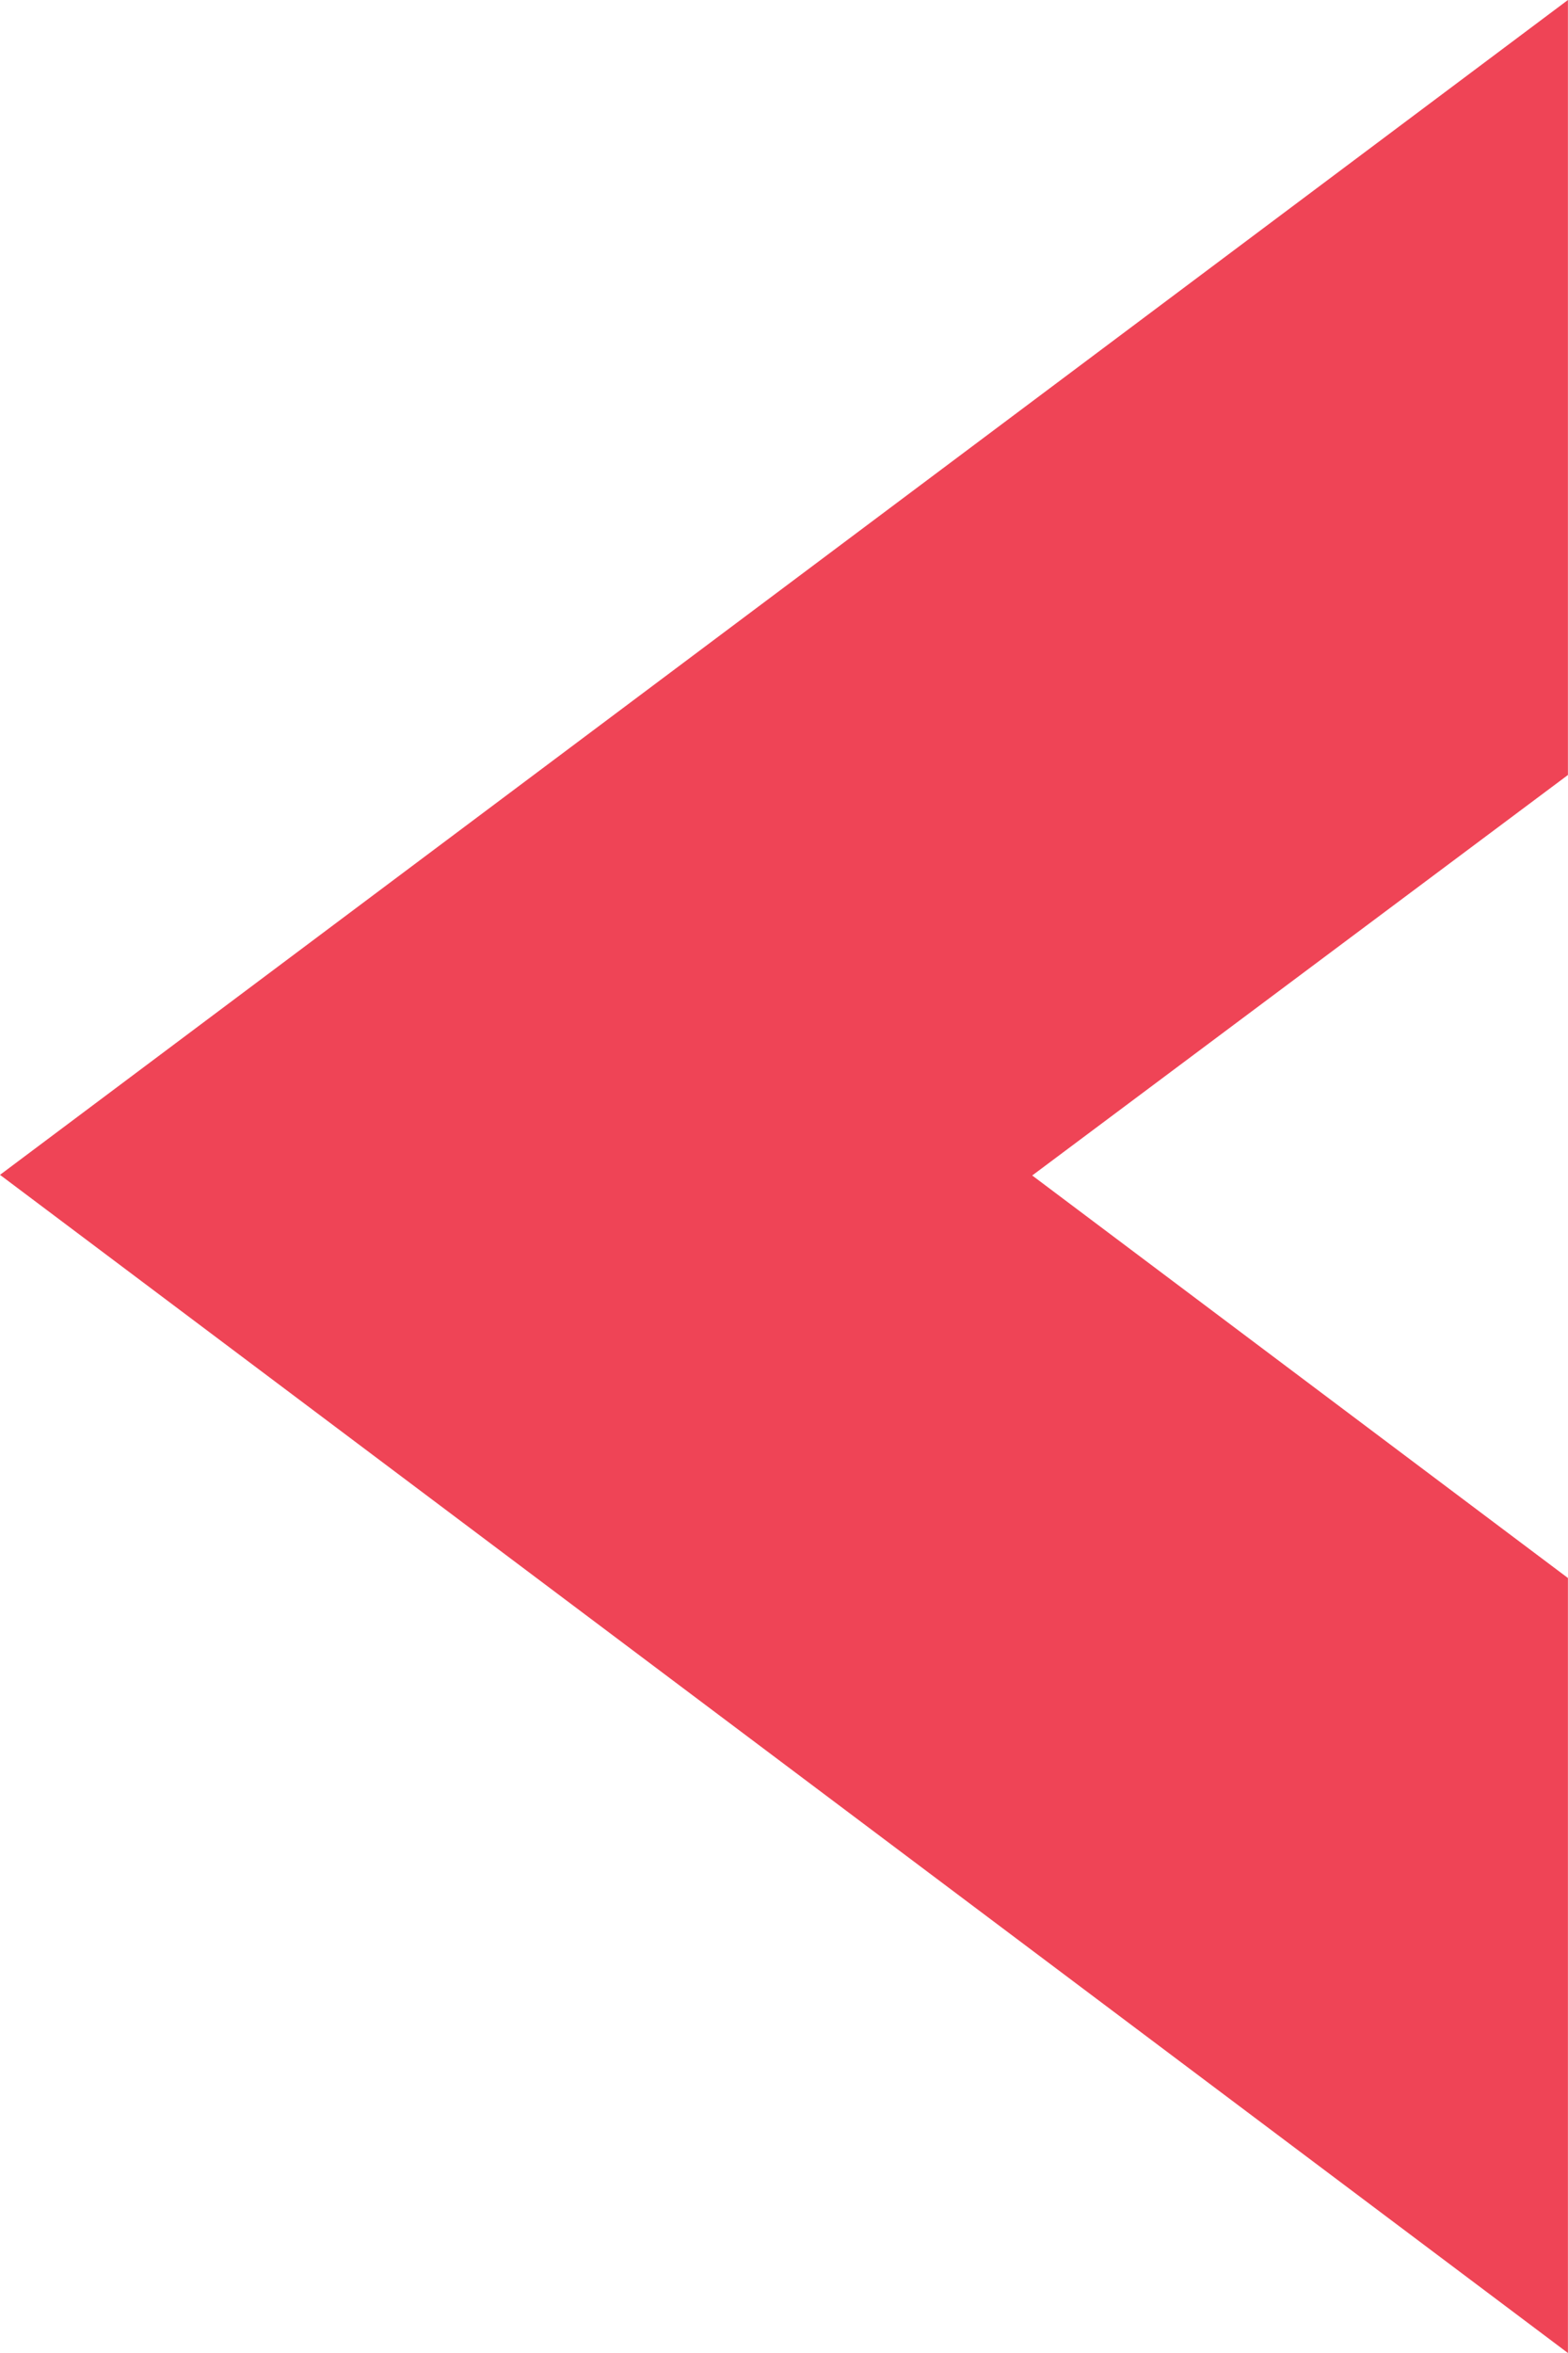 <svg width="20" height="30" viewBox="0 0 20 30" fill="none" xmlns="http://www.w3.org/2000/svg">
<path fill-rule="evenodd" clip-rule="evenodd" d="M19.999 9.881L13.166 14.987L19.999 20.119V30L4.16925e-05 14.979L19.999 0V9.881Z" fill="#EF4456"/>
</svg>
